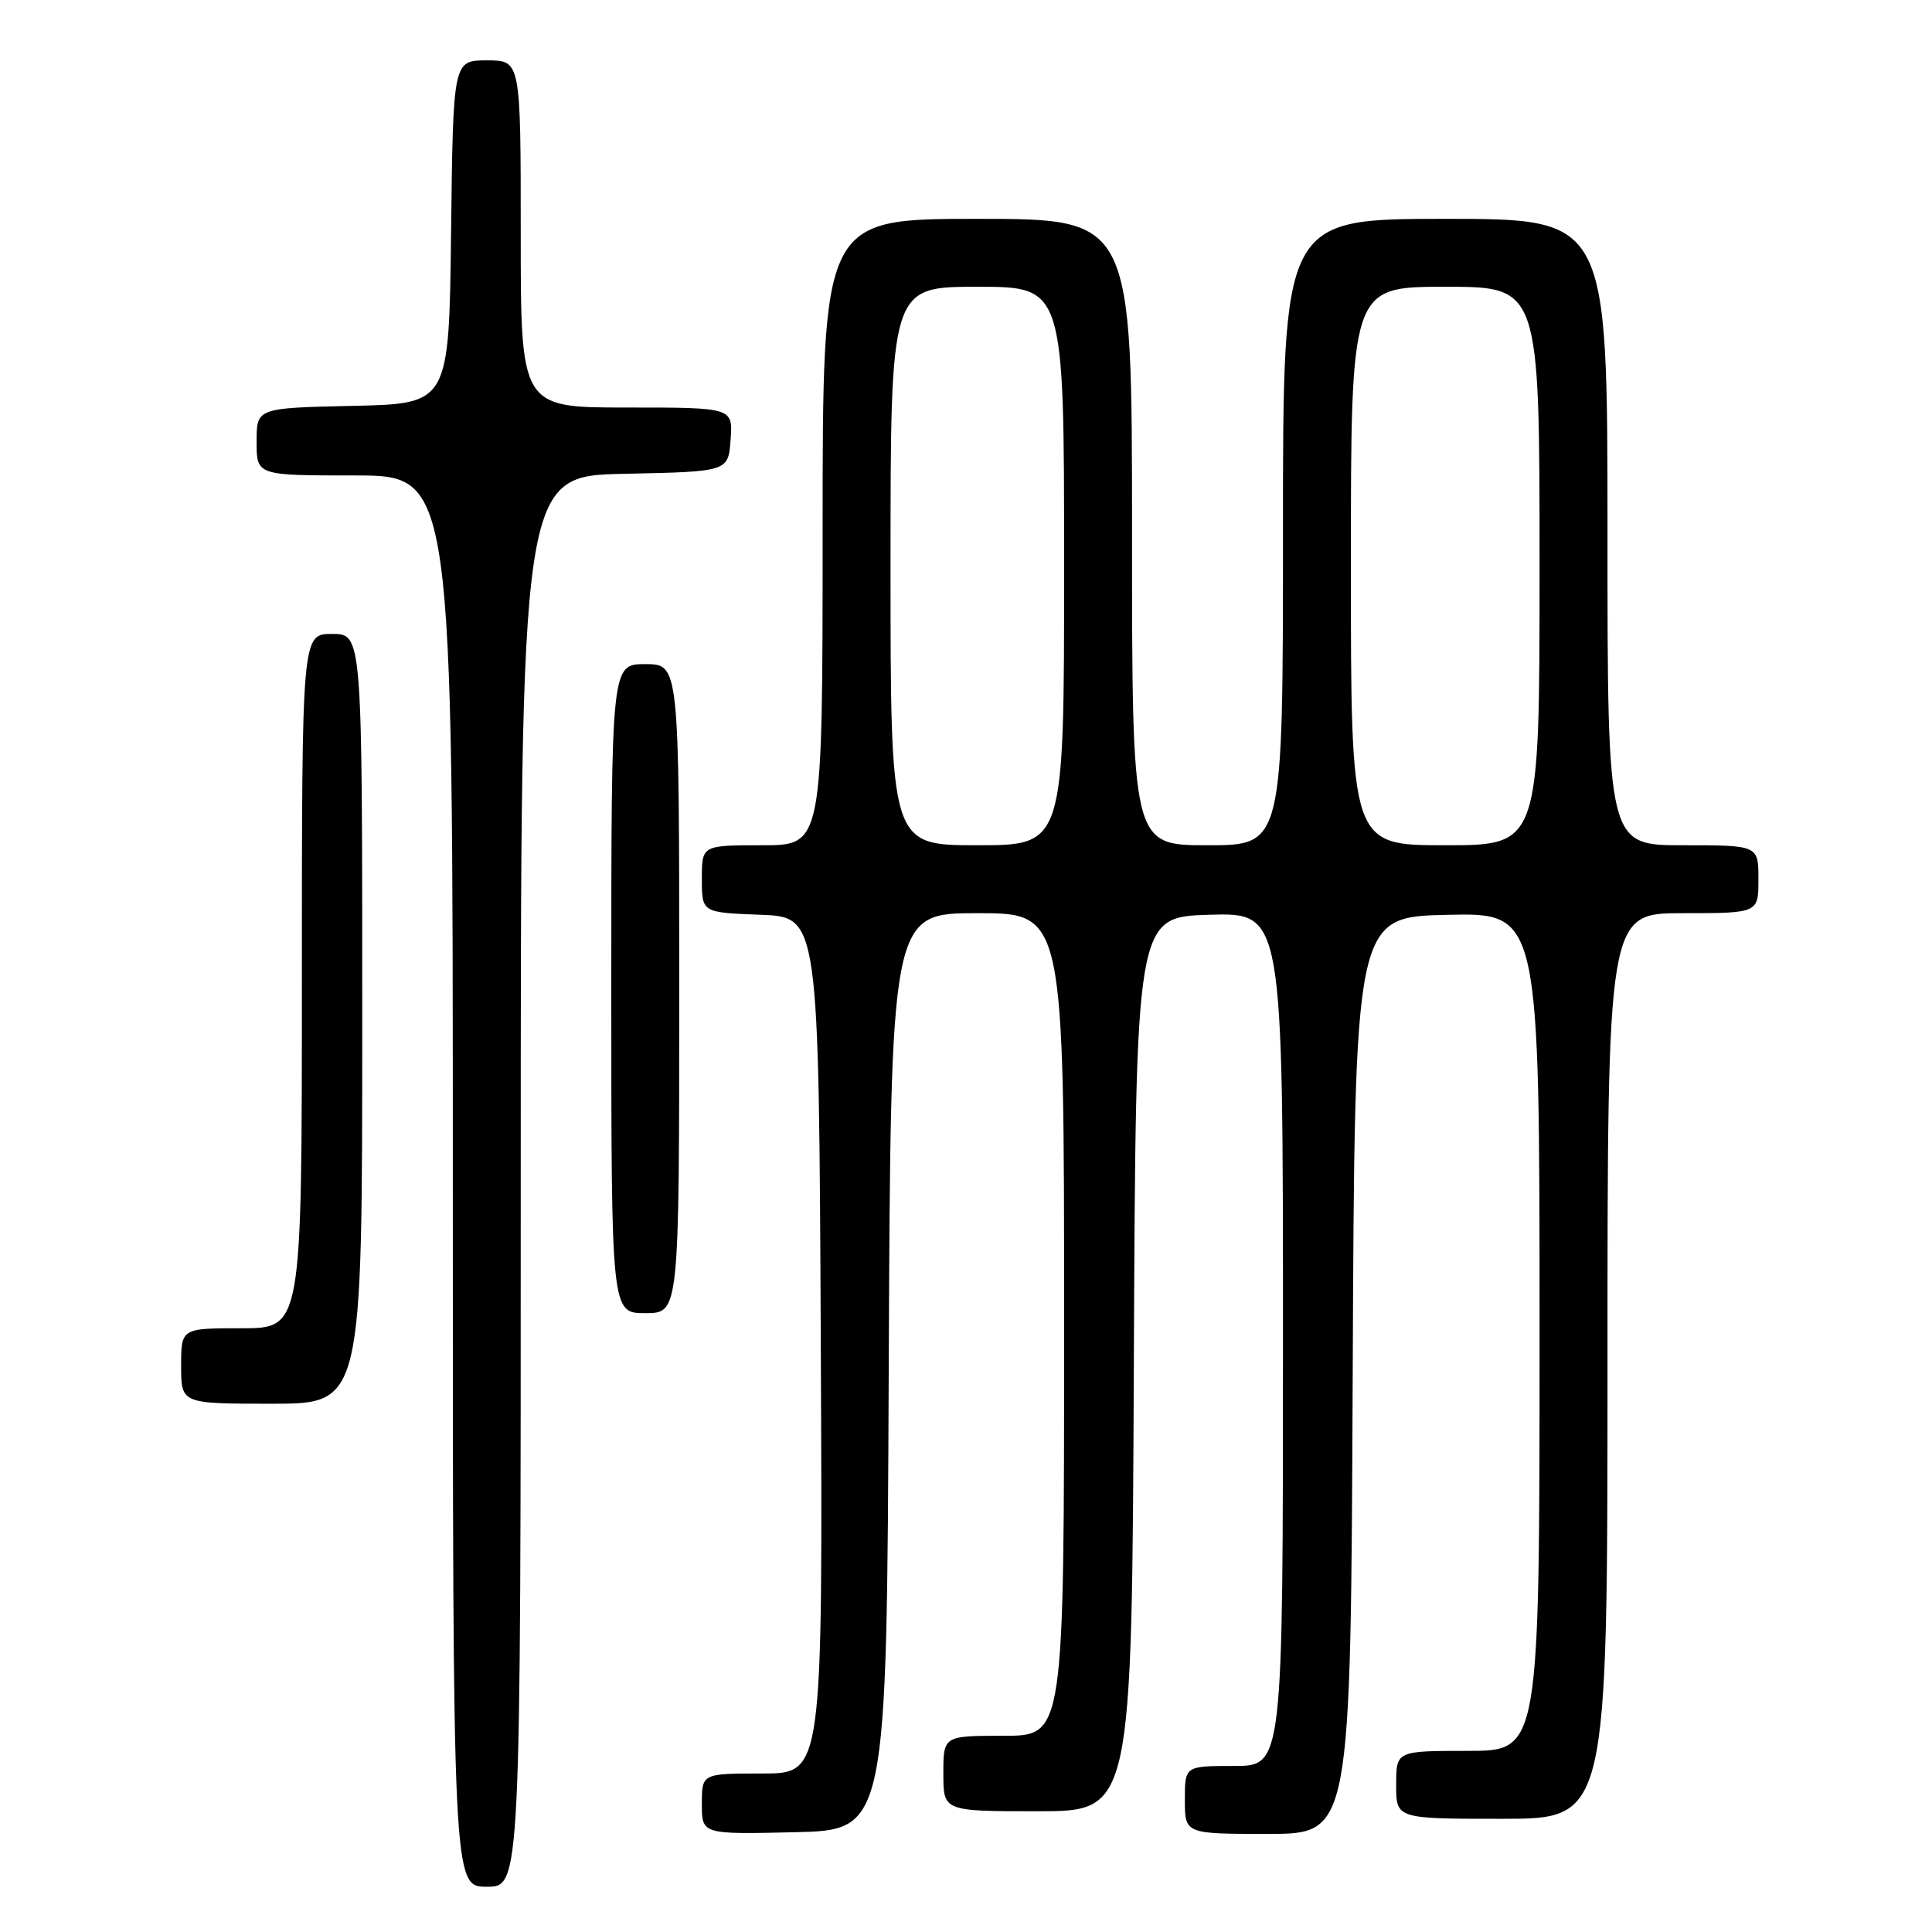 <?xml version="1.0" encoding="UTF-8" standalone="no"?>
<!DOCTYPE svg PUBLIC "-//W3C//DTD SVG 1.1//EN" "http://www.w3.org/Graphics/SVG/1.1/DTD/svg11.dtd" >
<svg xmlns="http://www.w3.org/2000/svg" xmlns:xlink="http://www.w3.org/1999/xlink" version="1.1" viewBox="0 0 256 256">
 <g >
 <path fill="currentColor"
d=" M 69.00 156.53 C 69.00 63.06 69.00 63.06 82.75 62.78 C 96.50 62.50 96.50 62.50 96.81 58.25 C 97.11 54.00 97.11 54.00 83.06 54.00 C 69.00 54.00 69.00 54.00 69.00 31.00 C 69.00 8.00 69.00 8.00 64.52 8.00 C 60.04 8.00 60.04 8.00 59.77 30.75 C 59.50 53.50 59.50 53.50 46.75 53.78 C 34.00 54.06 34.00 54.06 34.00 58.53 C 34.00 63.00 34.00 63.00 47.00 63.00 C 60.00 63.00 60.00 63.00 60.00 156.50 C 60.00 250.00 60.00 250.00 64.50 250.00 C 69.00 250.00 69.00 250.00 69.00 156.53 Z  M 117.76 181.75 C 118.02 121.00 118.02 121.00 129.51 121.00 C 141.00 121.00 141.00 121.00 141.00 175.50 C 141.00 230.00 141.00 230.00 133.00 230.00 C 125.00 230.00 125.00 230.00 125.00 235.00 C 125.00 240.00 125.00 240.00 137.49 240.00 C 149.98 240.00 149.98 240.00 150.24 180.75 C 150.50 121.50 150.50 121.50 160.25 121.21 C 170.00 120.93 170.00 120.93 170.00 177.46 C 170.00 234.00 170.00 234.00 163.50 234.00 C 157.00 234.00 157.00 234.00 157.00 238.50 C 157.00 243.00 157.00 243.00 167.99 243.00 C 178.98 243.00 178.98 243.00 179.24 182.25 C 179.50 121.50 179.50 121.50 191.75 121.22 C 204.00 120.94 204.00 120.94 204.00 176.47 C 204.00 232.00 204.00 232.00 194.50 232.00 C 185.00 232.00 185.00 232.00 185.00 236.50 C 185.00 241.00 185.00 241.00 199.00 241.00 C 213.00 241.00 213.00 241.00 213.00 181.00 C 213.00 121.00 213.00 121.00 223.00 121.00 C 233.00 121.00 233.00 121.00 233.00 116.50 C 233.00 112.00 233.00 112.00 223.00 112.00 C 213.00 112.00 213.00 112.00 213.00 70.50 C 213.00 29.00 213.00 29.00 191.50 29.00 C 170.00 29.00 170.00 29.00 170.00 70.50 C 170.00 112.00 170.00 112.00 160.00 112.00 C 150.00 112.00 150.00 112.00 150.00 70.50 C 150.00 29.00 150.00 29.00 129.50 29.00 C 109.00 29.00 109.00 29.00 109.00 70.50 C 109.00 112.00 109.00 112.00 101.00 112.00 C 93.00 112.00 93.00 112.00 93.00 116.46 C 93.00 120.92 93.00 120.92 100.75 121.21 C 108.50 121.50 108.50 121.50 108.76 178.25 C 109.02 235.00 109.02 235.00 101.01 235.00 C 93.00 235.00 93.00 235.00 93.00 239.03 C 93.00 243.06 93.00 243.06 105.25 242.78 C 117.50 242.50 117.50 242.50 117.76 181.75 Z  M 48.00 135.00 C 48.00 84.00 48.00 84.00 44.00 84.00 C 40.00 84.00 40.00 84.00 40.00 130.00 C 40.00 176.00 40.00 176.00 32.00 176.00 C 24.00 176.00 24.00 176.00 24.00 181.00 C 24.00 186.00 24.00 186.00 36.00 186.00 C 48.00 186.00 48.00 186.00 48.00 135.00 Z  M 90.00 131.00 C 90.00 88.00 90.00 88.00 85.50 88.00 C 81.00 88.00 81.00 88.00 81.00 131.00 C 81.00 174.00 81.00 174.00 85.50 174.00 C 90.00 174.00 90.00 174.00 90.00 131.00 Z  M 118.00 75.00 C 118.00 38.00 118.00 38.00 129.50 38.00 C 141.00 38.00 141.00 38.00 141.00 75.00 C 141.00 112.00 141.00 112.00 129.50 112.00 C 118.00 112.00 118.00 112.00 118.00 75.00 Z  M 179.00 75.00 C 179.00 38.00 179.00 38.00 191.50 38.00 C 204.00 38.00 204.00 38.00 204.00 75.00 C 204.00 112.00 204.00 112.00 191.50 112.00 C 179.00 112.00 179.00 112.00 179.00 75.00 Z "/>
</g>
</svg>